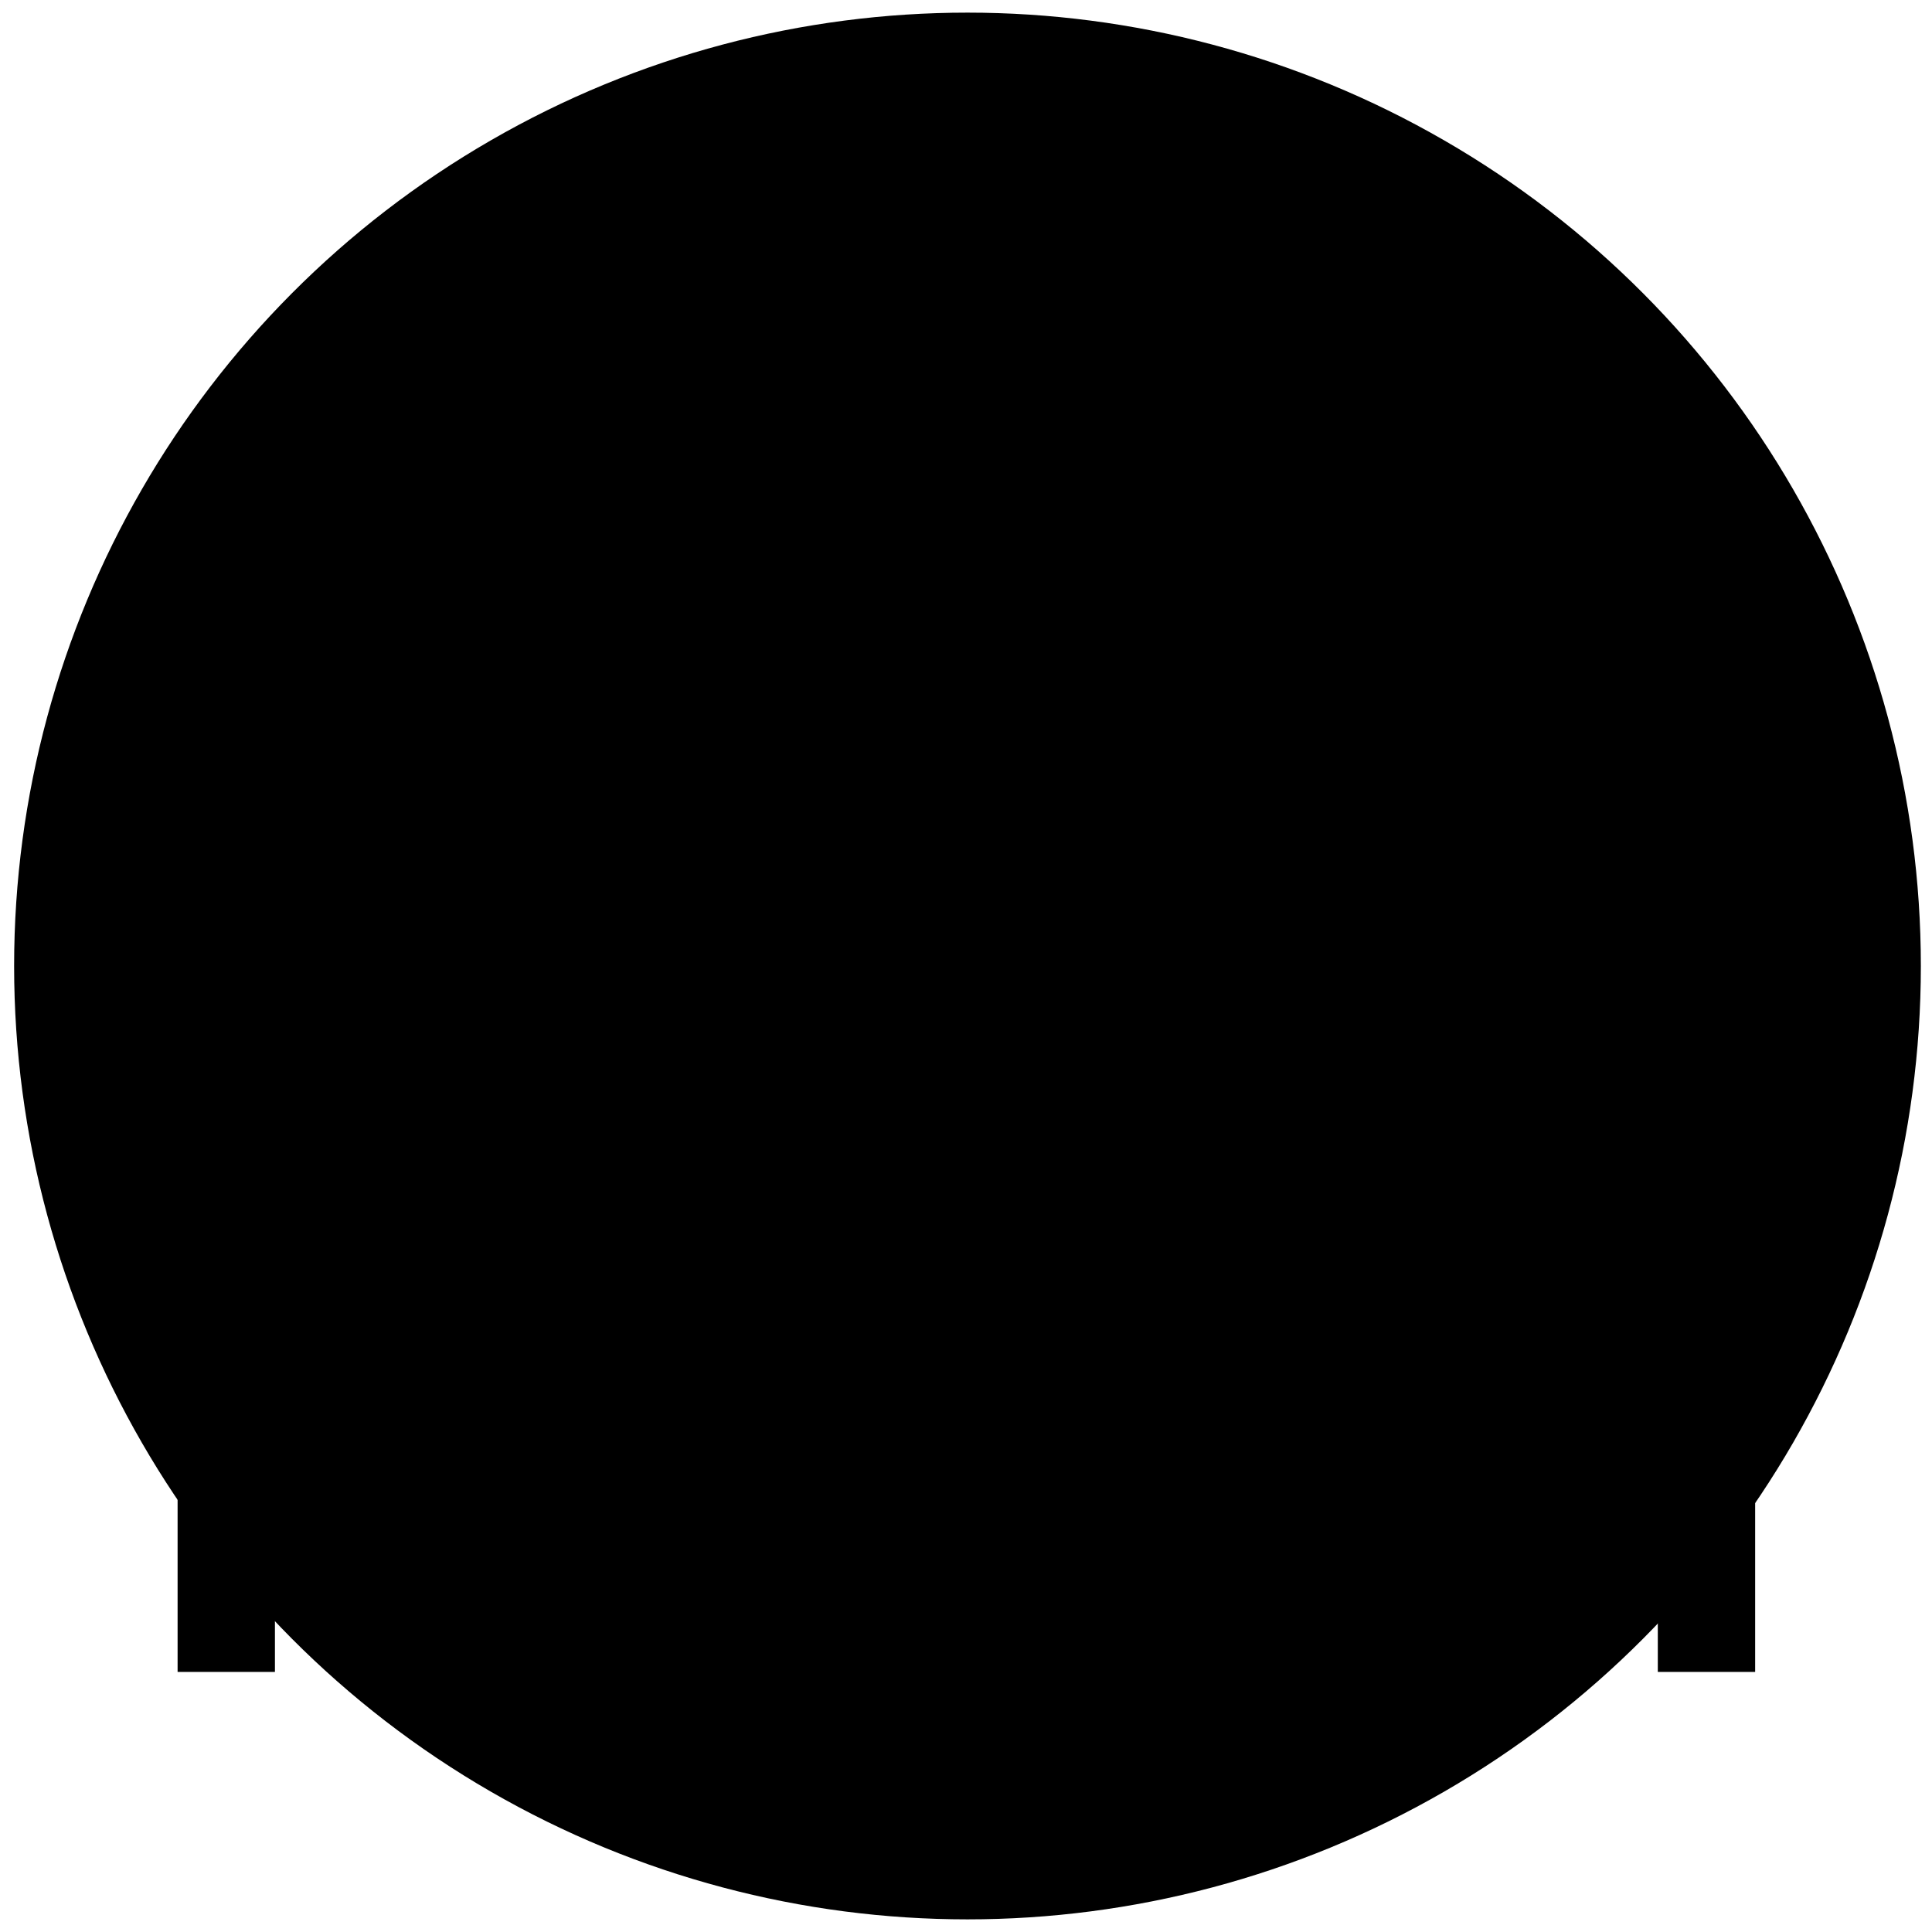 <svg xmlns="http://www.w3.org/2000/svg" viewBox="0 0 260 260"><circle fill="currentColor" cx="130.2" cy="130" r="128.3"/><path class="st0" d="M236.4 92.4V91.5c-.1-2.9-.9-5.9-2.4-8.4-1.5-2.6-3.5-4.8-5.9-6.5-2.4-1.6-5.3-2.7-8.2-3.1-.7-.1-1.5-.1-2.2-.2h-26.8V40.1H69.7v33.2H41.9c-.7 0-1.4.1-2.1.2-1.4.2-2.8.7-4.2 1.2-5.3 2.3-9.5 7-11 12.6l-.3 1.1-.2 1.1c-.1.7-.2 1.4-.2 2.1V225H37V92.5 92c0-.2 0-.5.1-.7V91l.1-.3c.4-1.7 1.8-3.2 3.4-3.9.4-.1.8-.3 1.3-.4.2 0 .4-.1.7-.1h27V161h121.1V86.3h26.7c.2 0 .5 0 .7.1.9.1 1.8.4 2.5.9.8.5 1.4 1.2 1.8 2 .5.8.7 1.7.7 2.6V225h13.1V92.4h.2zm-58.8 55.7H82.8V53.3h94.8v94.8z"/><path class="st0" d="M153.4 225.2h-13.1v-26.6h-20.1v26.6h-13.1v-39.8h46.3z"/><g><path class="st0" d="M99.6 70h61.3v23.6h-20.7l20.7 20.7v17h-17l-20.7-20.7v20.7H99.6V70z"/></g></svg>
